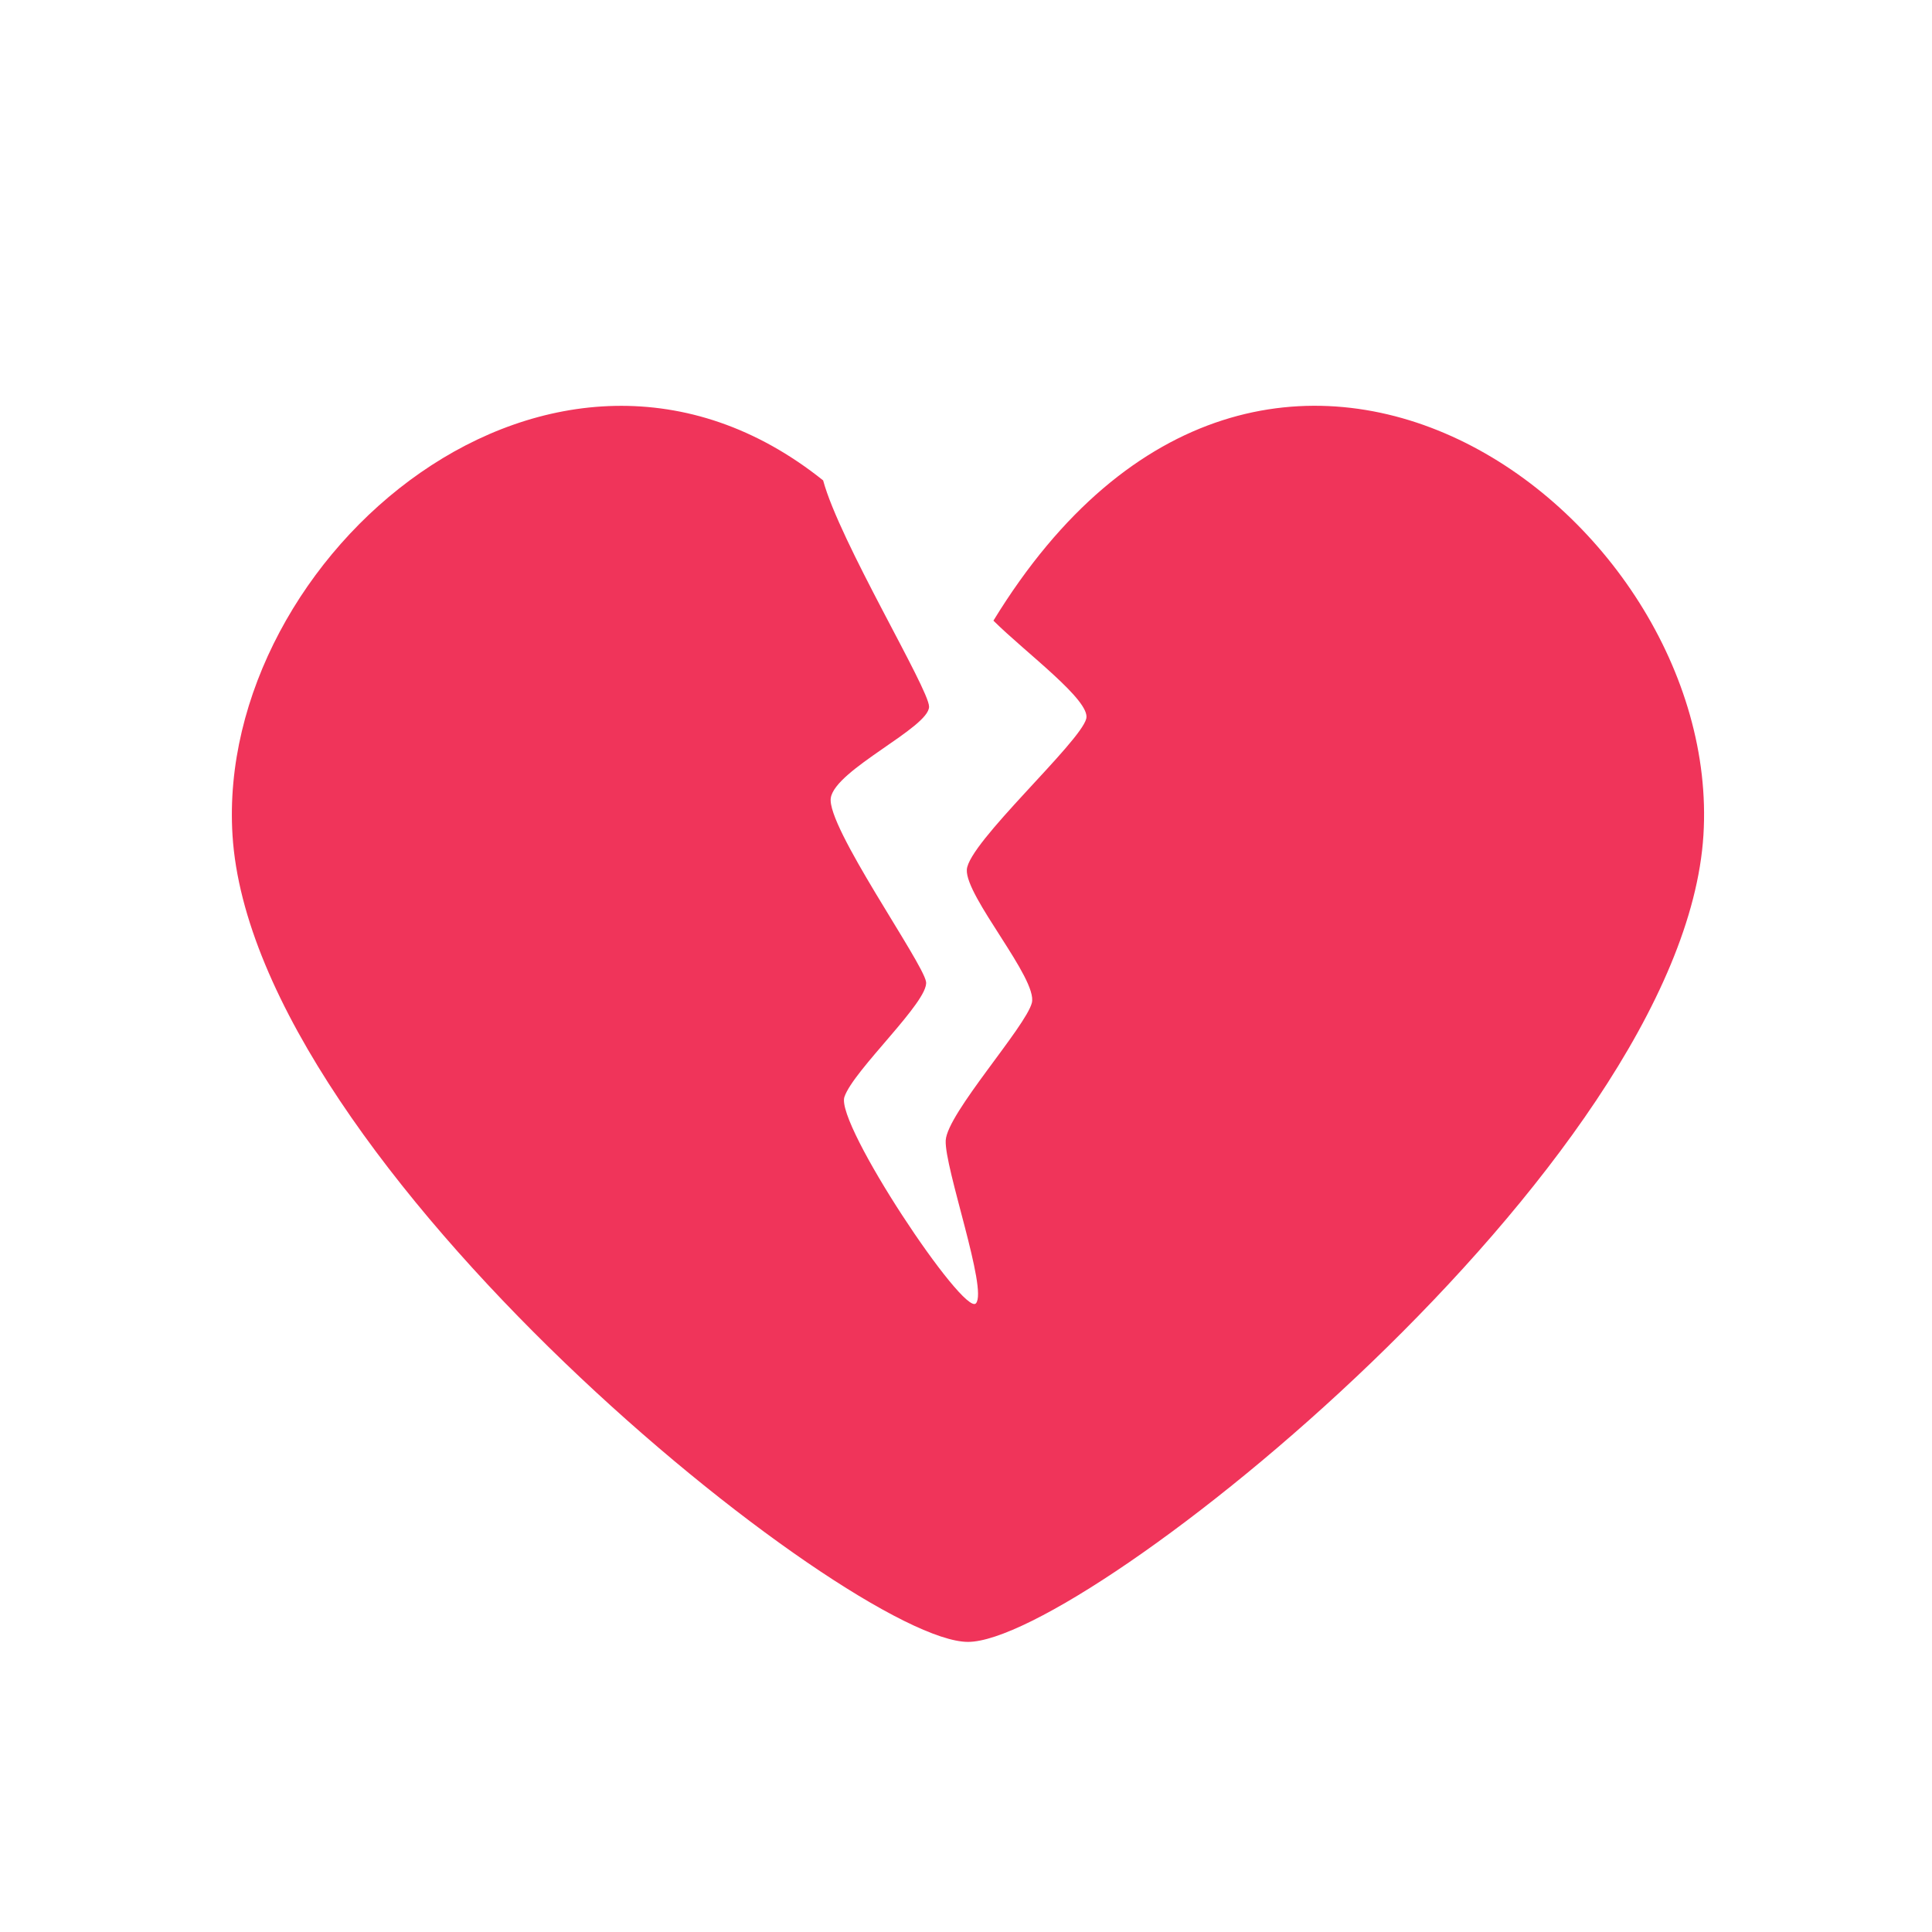 <?xml version="1.0" standalone="no"?><!DOCTYPE svg PUBLIC "-//W3C//DTD SVG 1.1//EN" "http://www.w3.org/Graphics/SVG/1.1/DTD/svg11.dtd"><svg t="1650210868365" class="icon" viewBox="0 0 1024 1024" version="1.1" xmlns="http://www.w3.org/2000/svg" p-id="7446" xmlns:xlink="http://www.w3.org/1999/xlink" width="200" height="200"><defs><style type="text/css">@font-face { font-family: feedback-iconfont; src: url("//at.alicdn.com/t/font_1031158_u69w8yhxdu.woff2?t=1630033759944") format("woff2"), url("//at.alicdn.com/t/font_1031158_u69w8yhxdu.woff?t=1630033759944") format("woff"), url("//at.alicdn.com/t/font_1031158_u69w8yhxdu.ttf?t=1630033759944") format("truetype"); }
</style></defs><path d="M 526.5 328.929 c 17.091 16.988 51.681 42.373 49.244 51.958 c -3.195 12.677 -62.464 65.792 -63.304 80.056 s 37.673 57.866 34.468 70.554 s -44.872 58.645 -45.66 72.909 s 22.415 79.258 16.015 86.395 s -74.527 -95.119 -69.714 -109.384 s 44.872 -50.729 43.274 -61.03 s -52.89 -82.422 -50.483 -97.485 s 52.081 -37.253 52.081 -48.343 c 0 -9.431 -47.391 -87.501 -56.146 -119.941 c -142.479 -113.992 -322.232 40.315 -313.047 188.037 c 10.854 174.838 328.11 427.581 389.837 427.581 s 378.88 -252.733 389.786 -427.581 c 10.68 -170.865 -231.475 -350.607 -376.34 -113.664" fill="#f0345a" p-id="7447"></path></svg>